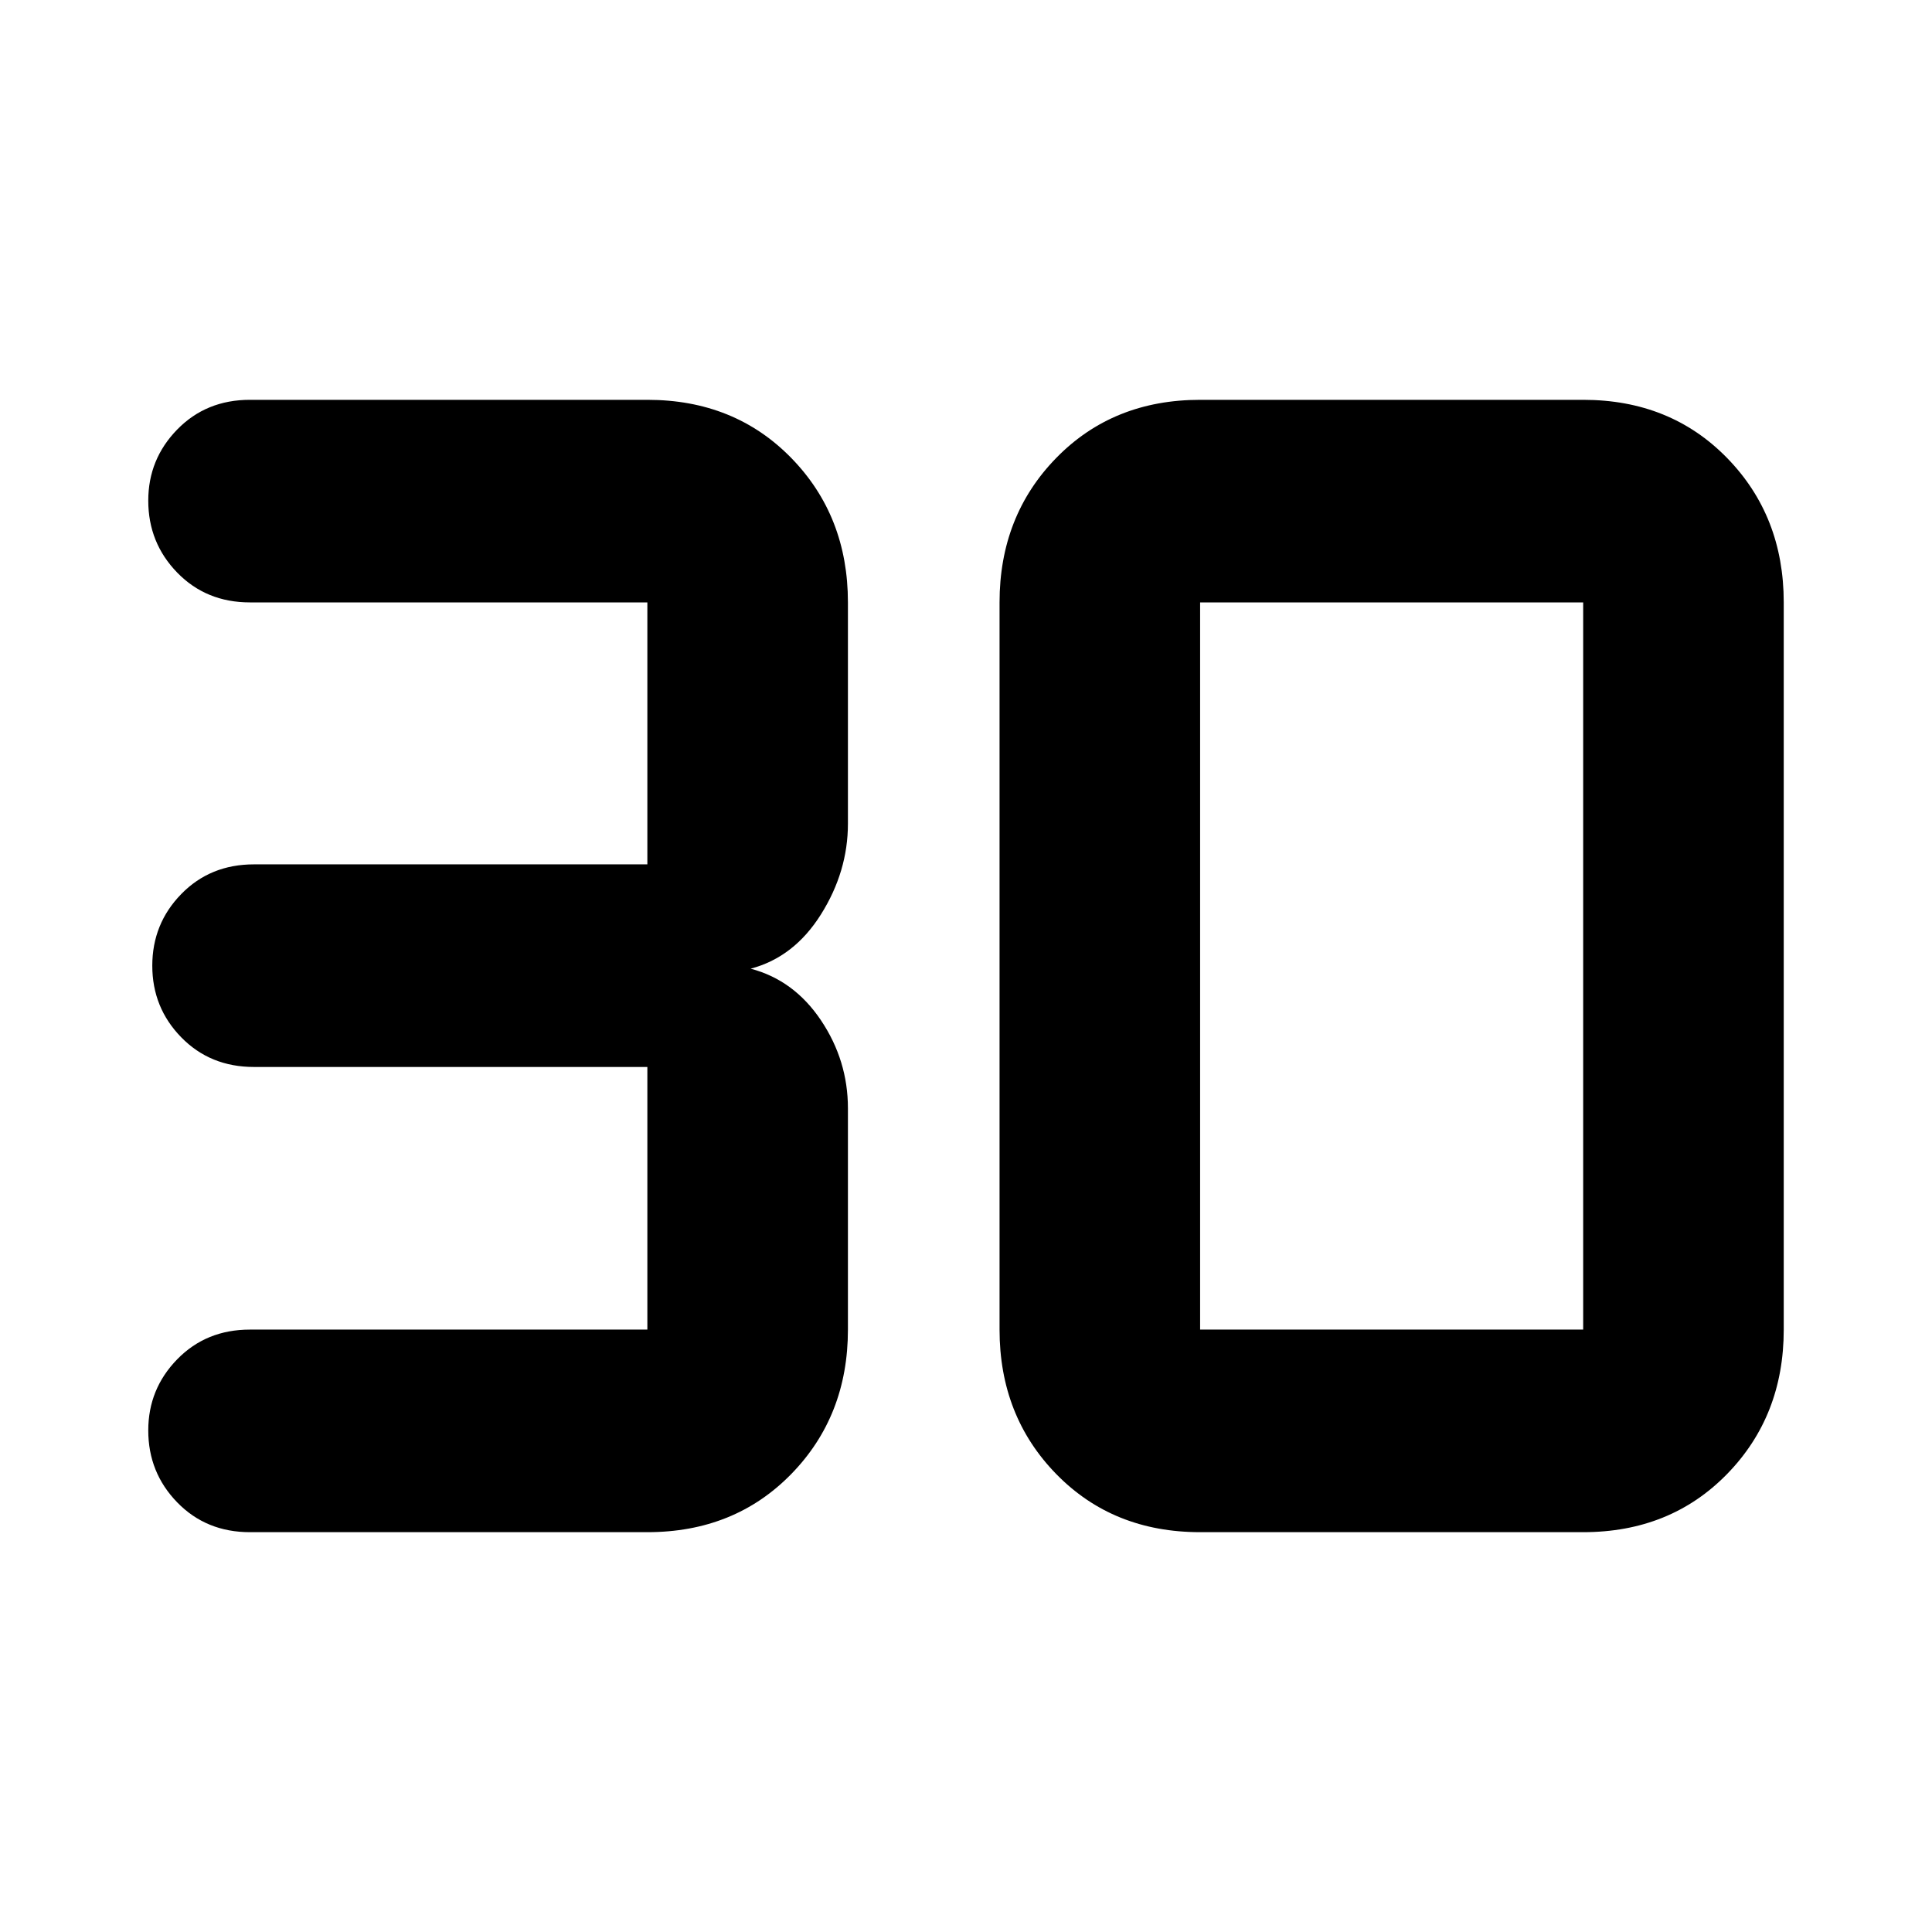 <svg xmlns="http://www.w3.org/2000/svg" height="40" viewBox="0 -960 960 960" width="40"><path d="M321.67-198.67h-197.5q-21.71 0-36.11-14.8-14.39-14.81-14.39-35.76 0-20.6 14.39-35.35 14.4-14.75 36.11-14.75h197.5v-130.5h-195.5q-21.71 0-36.11-14.73-14.39-14.73-14.39-35.59 0-20.85 14.39-35.6 14.4-14.75 36.11-14.75h195.5v-130.17h-197.5q-21.71 0-36.11-14.8-14.39-14.81-14.39-35.77 0-20.59 14.39-35.34 14.4-14.75 36.11-14.75h197.5q43.27 0 71.47 28.86 28.19 28.86 28.19 71.8v109.94q0 23.77-13.4 45.09-13.4 21.31-34.93 26.97 21.53 5.67 34.93 25.65 13.4 19.98 13.4 43.75v109.94q0 42.94-28.19 71.8-28.2 28.86-71.47 28.86Zm274.66-100.66h190.34v-361.34H596.33v361.34Zm0 100.66q-43.27 0-71.47-28.86-28.19-28.86-28.19-71.8v-361.34q0-42.94 28.19-71.8 28.2-28.86 71.47-28.86h190.34q43.27 0 71.47 28.86 28.19 28.86 28.19 71.8v361.34q0 42.94-28.19 71.8-28.2 28.86-71.47 28.86H596.33Z"/></svg>